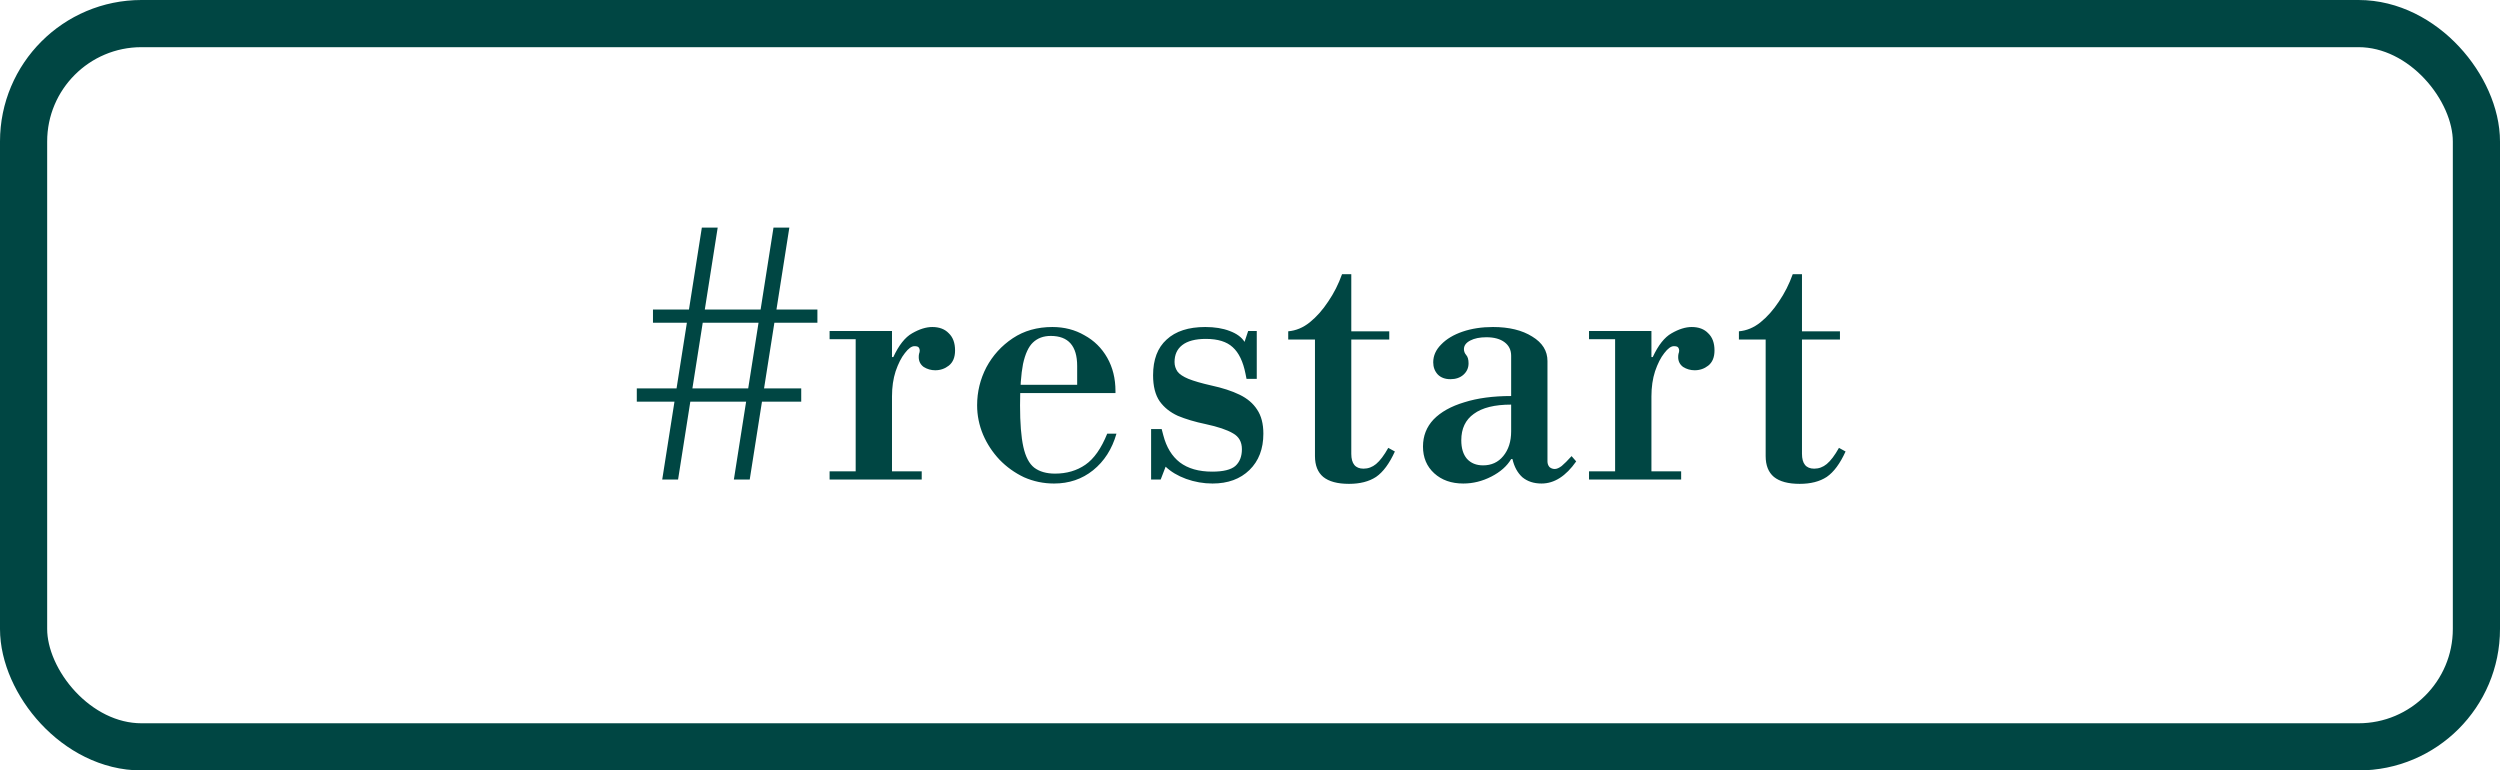 <svg width="159" height="49" viewBox="0 0 159 49" fill="none" xmlns="http://www.w3.org/2000/svg">
<path d="M40.5 25.544V24.704H50.958V25.544H40.5ZM41.529 20.525V19.685H51.987V20.525H41.529ZM42.117 30.5L44.637 14.477H45.645L43.125 30.5H42.117ZM46.674 30.5L49.194 14.477H50.202L47.682 30.5H46.674ZM52.762 30.5V29.975H54.421V21.575H52.762V21.05H56.731V22.709H56.815C57.165 21.953 57.564 21.449 58.012 21.197C58.474 20.931 58.901 20.798 59.293 20.798C59.741 20.798 60.091 20.931 60.343 21.197C60.609 21.449 60.742 21.813 60.742 22.289C60.742 22.723 60.609 23.045 60.343 23.255C60.091 23.451 59.804 23.549 59.482 23.549C59.216 23.549 58.971 23.479 58.747 23.339C58.537 23.185 58.432 22.975 58.432 22.709C58.432 22.625 58.439 22.555 58.453 22.499C58.481 22.429 58.495 22.359 58.495 22.289C58.495 22.219 58.474 22.156 58.432 22.1C58.39 22.044 58.299 22.016 58.159 22.016C57.977 22.016 57.774 22.163 57.55 22.457C57.326 22.737 57.13 23.122 56.962 23.612C56.808 24.088 56.731 24.62 56.731 25.208V29.975H58.621V30.5H52.762ZM67.038 30.752C66.366 30.752 65.729 30.619 65.127 30.353C64.539 30.073 64.021 29.702 63.573 29.24C63.125 28.764 62.775 28.232 62.523 27.644C62.271 27.042 62.145 26.419 62.145 25.775C62.145 24.921 62.341 24.116 62.733 23.36C63.139 22.604 63.699 21.988 64.413 21.512C65.127 21.036 65.967 20.798 66.933 20.798C67.689 20.798 68.368 20.973 68.97 21.323C69.586 21.659 70.069 22.135 70.419 22.751C70.769 23.367 70.944 24.074 70.944 24.872V24.998H64.077V24.473H68.508V23.276C68.508 22.002 67.948 21.365 66.828 21.365C66.366 21.365 65.988 21.505 65.694 21.785C65.414 22.051 65.204 22.506 65.064 23.15C64.938 23.794 64.875 24.669 64.875 25.775C64.875 26.909 64.945 27.791 65.085 28.421C65.225 29.051 65.456 29.492 65.778 29.744C66.114 29.996 66.555 30.122 67.101 30.122C67.843 30.122 68.487 29.933 69.033 29.555C69.579 29.177 70.041 28.519 70.419 27.581H71.007C70.727 28.561 70.23 29.338 69.516 29.912C68.816 30.472 67.99 30.752 67.038 30.752ZM77.116 30.752C76.542 30.752 75.982 30.654 75.436 30.458C74.904 30.262 74.47 30.003 74.134 29.681L73.819 30.5H73.21V27.287H73.882L73.987 27.686C74.183 28.442 74.533 29.016 75.037 29.408C75.555 29.8 76.241 29.996 77.095 29.996C77.795 29.996 78.285 29.877 78.565 29.639C78.845 29.387 78.985 29.03 78.985 28.568C78.985 28.106 78.796 27.77 78.418 27.56C78.04 27.336 77.459 27.14 76.675 26.972C76.003 26.832 75.415 26.657 74.911 26.447C74.421 26.223 74.036 25.915 73.756 25.523C73.476 25.117 73.336 24.564 73.336 23.864C73.336 22.87 73.623 22.114 74.197 21.596C74.771 21.064 75.59 20.798 76.654 20.798C77.256 20.798 77.774 20.882 78.208 21.05C78.656 21.218 78.971 21.449 79.153 21.743L79.384 21.05H79.93V24.095H79.279L79.216 23.78C79.062 22.996 78.789 22.429 78.397 22.079C78.019 21.729 77.452 21.554 76.696 21.554C76.024 21.554 75.52 21.687 75.184 21.953C74.862 22.205 74.701 22.562 74.701 23.024C74.701 23.248 74.764 23.451 74.89 23.633C75.016 23.801 75.247 23.955 75.583 24.095C75.933 24.235 76.416 24.375 77.032 24.515C77.746 24.669 78.348 24.865 78.838 25.103C79.328 25.341 79.699 25.656 79.951 26.048C80.217 26.44 80.35 26.951 80.35 27.581C80.35 28.547 80.056 29.317 79.468 29.891C78.88 30.465 78.096 30.752 77.116 30.752ZM85.795 30.773C85.067 30.773 84.521 30.626 84.157 30.332C83.807 30.038 83.632 29.597 83.632 29.009V21.596H81.931V21.071C82.421 21.029 82.876 20.84 83.296 20.504C83.73 20.154 84.122 19.713 84.472 19.181C84.836 18.649 85.13 18.068 85.354 17.438H85.942V21.071H88.357V21.596H85.942V28.862C85.942 29.492 86.201 29.807 86.719 29.807C87.013 29.807 87.279 29.709 87.517 29.513C87.769 29.303 88.028 28.96 88.294 28.484L88.714 28.715C88.364 29.485 87.965 30.024 87.517 30.332C87.069 30.626 86.495 30.773 85.795 30.773ZM93.064 30.752C92.308 30.752 91.692 30.535 91.216 30.101C90.74 29.667 90.502 29.1 90.502 28.4C90.502 27.728 90.726 27.154 91.174 26.678C91.636 26.202 92.287 25.838 93.127 25.586C93.967 25.32 94.961 25.187 96.109 25.187V22.625C96.109 22.261 95.969 21.974 95.689 21.764C95.409 21.554 95.024 21.449 94.534 21.449C94.114 21.449 93.771 21.519 93.505 21.659C93.239 21.799 93.106 21.981 93.106 22.205C93.106 22.345 93.155 22.471 93.253 22.583C93.351 22.695 93.4 22.87 93.4 23.108C93.4 23.402 93.288 23.647 93.064 23.843C92.854 24.025 92.581 24.116 92.245 24.116C91.909 24.116 91.643 24.018 91.447 23.822C91.251 23.612 91.153 23.353 91.153 23.045C91.153 22.625 91.321 22.247 91.657 21.911C91.993 21.561 92.448 21.288 93.022 21.092C93.596 20.896 94.24 20.798 94.954 20.798C95.976 20.798 96.809 21.001 97.453 21.407C98.097 21.799 98.419 22.317 98.419 22.961V29.345C98.419 29.485 98.461 29.604 98.545 29.702C98.643 29.786 98.755 29.828 98.881 29.828C99.007 29.828 99.154 29.765 99.322 29.639C99.49 29.499 99.7 29.289 99.952 29.009L100.246 29.345C99.588 30.283 98.853 30.752 98.041 30.752C97.551 30.752 97.145 30.619 96.823 30.353C96.515 30.073 96.305 29.688 96.193 29.198H96.109C95.843 29.646 95.423 30.017 94.849 30.311C94.275 30.605 93.68 30.752 93.064 30.752ZM94.324 29.597C94.856 29.597 95.283 29.401 95.605 29.009C95.941 28.603 96.109 28.078 96.109 27.434V25.733C95.059 25.733 94.268 25.929 93.736 26.321C93.204 26.699 92.938 27.259 92.938 28.001C92.938 28.505 93.057 28.897 93.295 29.177C93.547 29.457 93.89 29.597 94.324 29.597ZM101.062 30.5V29.975H102.721V21.575H101.062V21.05H105.031V22.709H105.115C105.465 21.953 105.864 21.449 106.312 21.197C106.774 20.931 107.201 20.798 107.593 20.798C108.041 20.798 108.391 20.931 108.643 21.197C108.909 21.449 109.042 21.813 109.042 22.289C109.042 22.723 108.909 23.045 108.643 23.255C108.391 23.451 108.104 23.549 107.782 23.549C107.516 23.549 107.271 23.479 107.047 23.339C106.837 23.185 106.732 22.975 106.732 22.709C106.732 22.625 106.739 22.555 106.753 22.499C106.781 22.429 106.795 22.359 106.795 22.289C106.795 22.219 106.774 22.156 106.732 22.1C106.69 22.044 106.599 22.016 106.459 22.016C106.277 22.016 106.074 22.163 105.85 22.457C105.626 22.737 105.43 23.122 105.262 23.612C105.108 24.088 105.031 24.62 105.031 25.208V29.975H106.921V30.5H101.062ZM114.459 30.773C113.731 30.773 113.185 30.626 112.821 30.332C112.471 30.038 112.296 29.597 112.296 29.009V21.596H110.595V21.071C111.085 21.029 111.54 20.84 111.96 20.504C112.394 20.154 112.786 19.713 113.136 19.181C113.5 18.649 113.794 18.068 114.018 17.438H114.606V21.071H117.021V21.596H114.606V28.862C114.606 29.492 114.865 29.807 115.383 29.807C115.677 29.807 115.943 29.709 116.181 29.513C116.433 29.303 116.692 28.96 116.958 28.484L117.378 28.715C117.028 29.485 116.629 30.024 116.181 30.332C115.733 30.626 115.159 30.773 114.459 30.773Z" fill="#004643"/>
<rect x="1.5" y="1.5" width="156" height="46" rx="7.5" stroke="#004643" stroke-width="3"/>
</svg>
